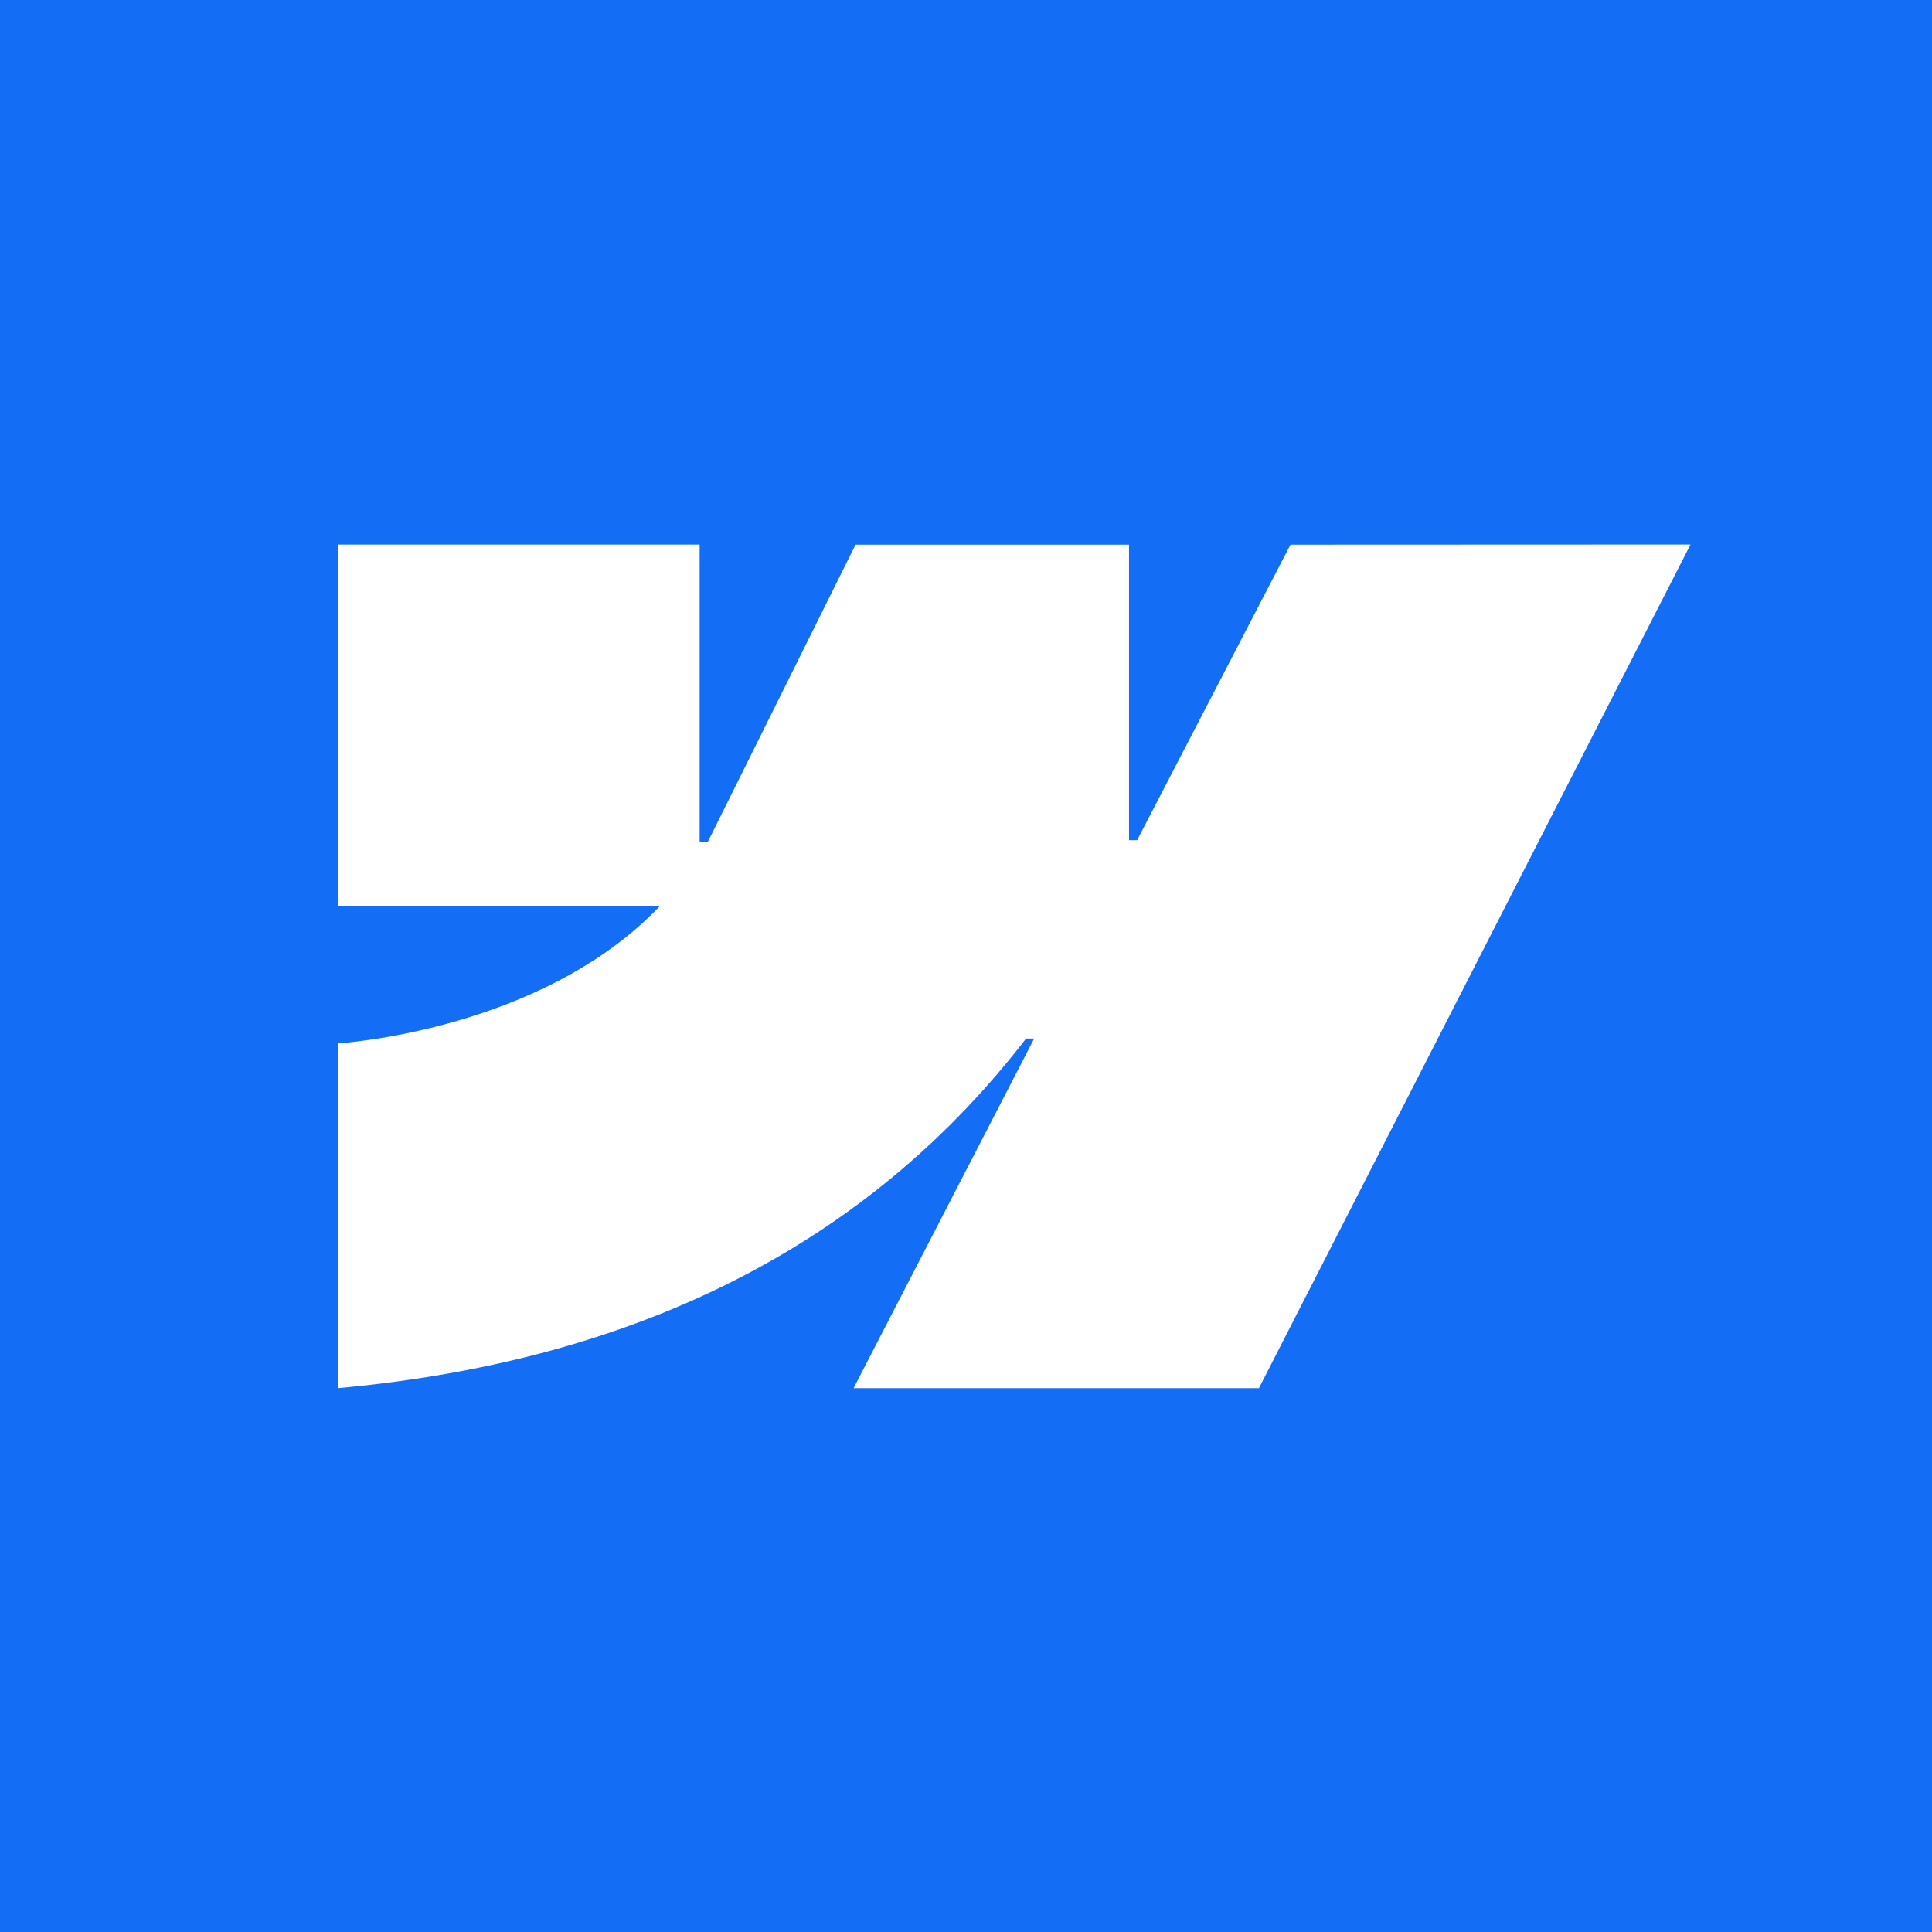 <svg fill="none" height="24" viewBox="0 0 24 24" width="24" xmlns="http://www.w3.org/2000/svg"><path d="m0 0h24v24h-24z" fill="#146ef5"/><path clip-rule="evenodd" d="m21 6.764-5.361 10.48h-5.035l2.243-4.343h-.101c-1.851 2.403-4.612 3.984-8.547 4.343v-4.283s2.517-.149 3.997-1.704h-3.997v-4.492h4.492v3.695l.101-0 1.836-3.694h3.397v3.671l.101-0 1.905-3.671z" fill="#fff" fill-rule="evenodd"/></svg>